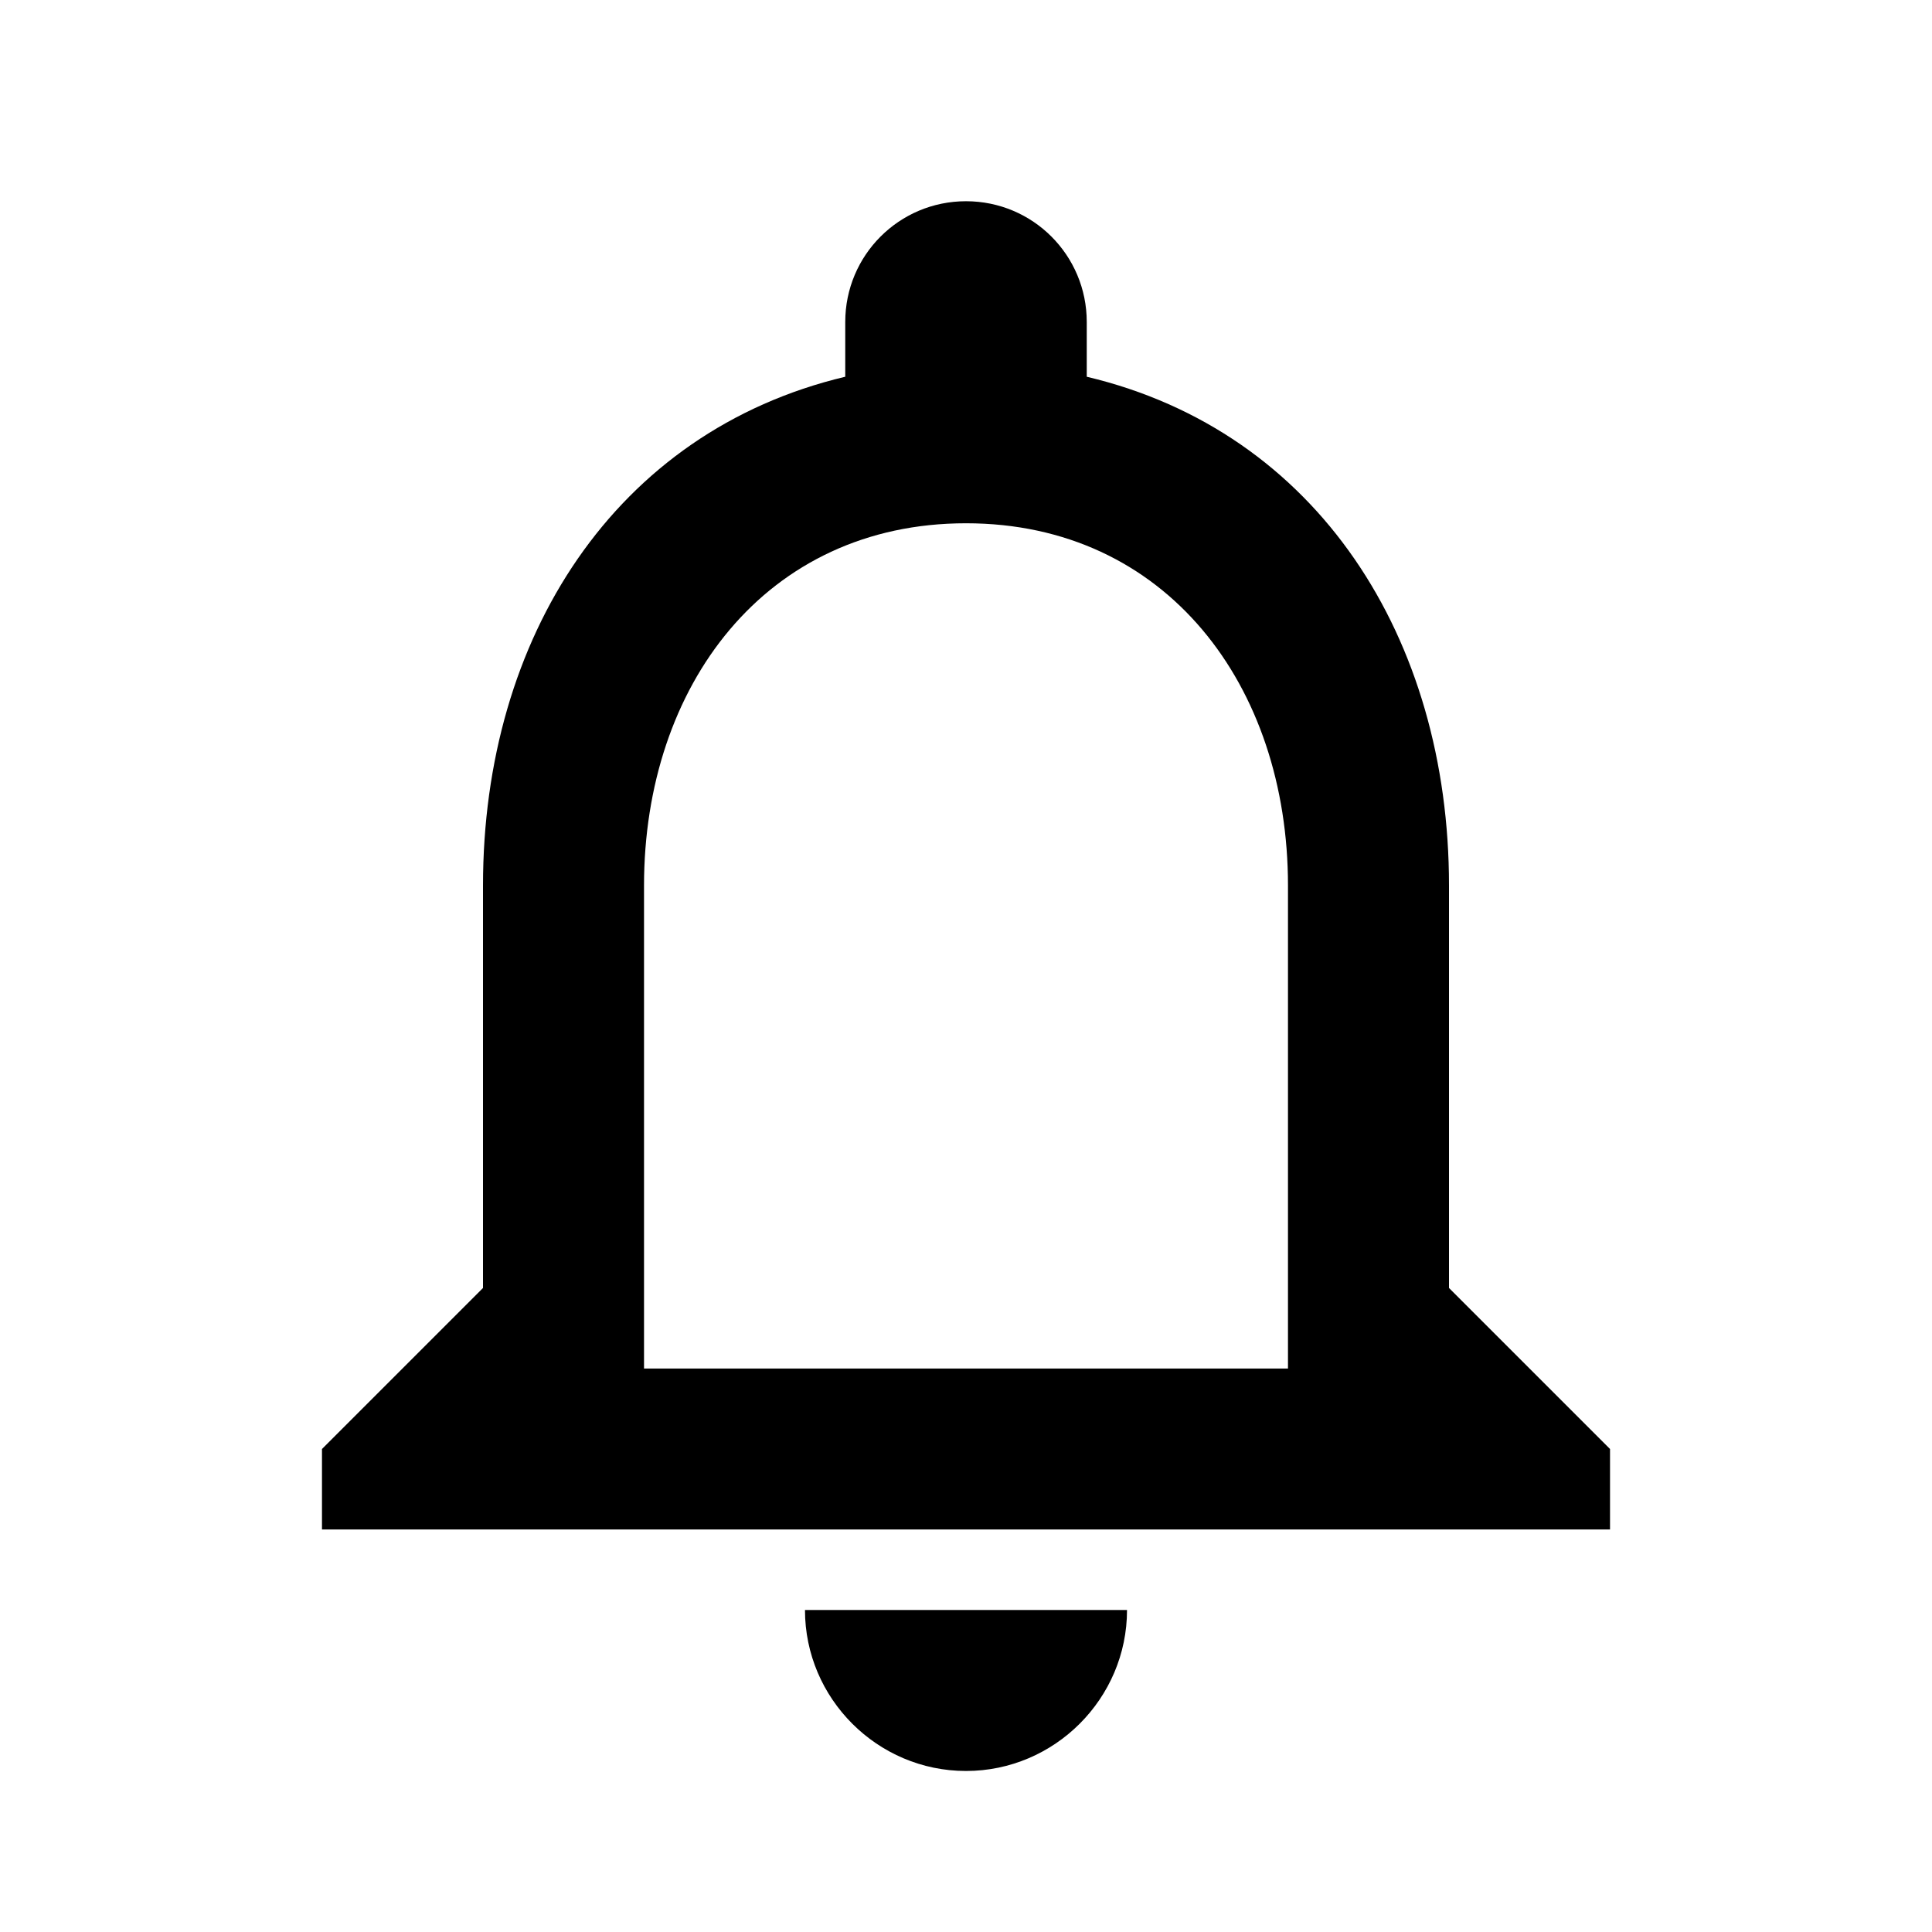 <svg width="32" height="32" viewBox="0 0 32 32" fill="none" xmlns="http://www.w3.org/2000/svg">
<g id="Notifications none" clip-path="url(#clip0_32_1221)">
<path id="Vector" d="M16 29.333C17.467 29.333 18.667 28.133 18.667 26.667H13.333C13.333 28.133 14.533 29.333 16 29.333ZM24 21.333V14.667C24 10.573 21.827 7.147 18 6.24V5.333C18 4.227 17.107 3.333 16 3.333C14.893 3.333 14 4.227 14 5.333V6.24C10.187 7.147 8 10.56 8 14.667V21.333L5.333 24V25.333H26.667V24L24 21.333ZM21.333 22.667H10.667V14.667C10.667 11.36 12.68 8.667 16 8.667C19.32 8.667 21.333 11.36 21.333 14.667V22.667Z" fill="black"/>
</g>
<defs>
<clipPath id="clip0_32_1221">
<rect width="32" height="32" fill="white"/>
</clipPath>
</defs>
</svg>
